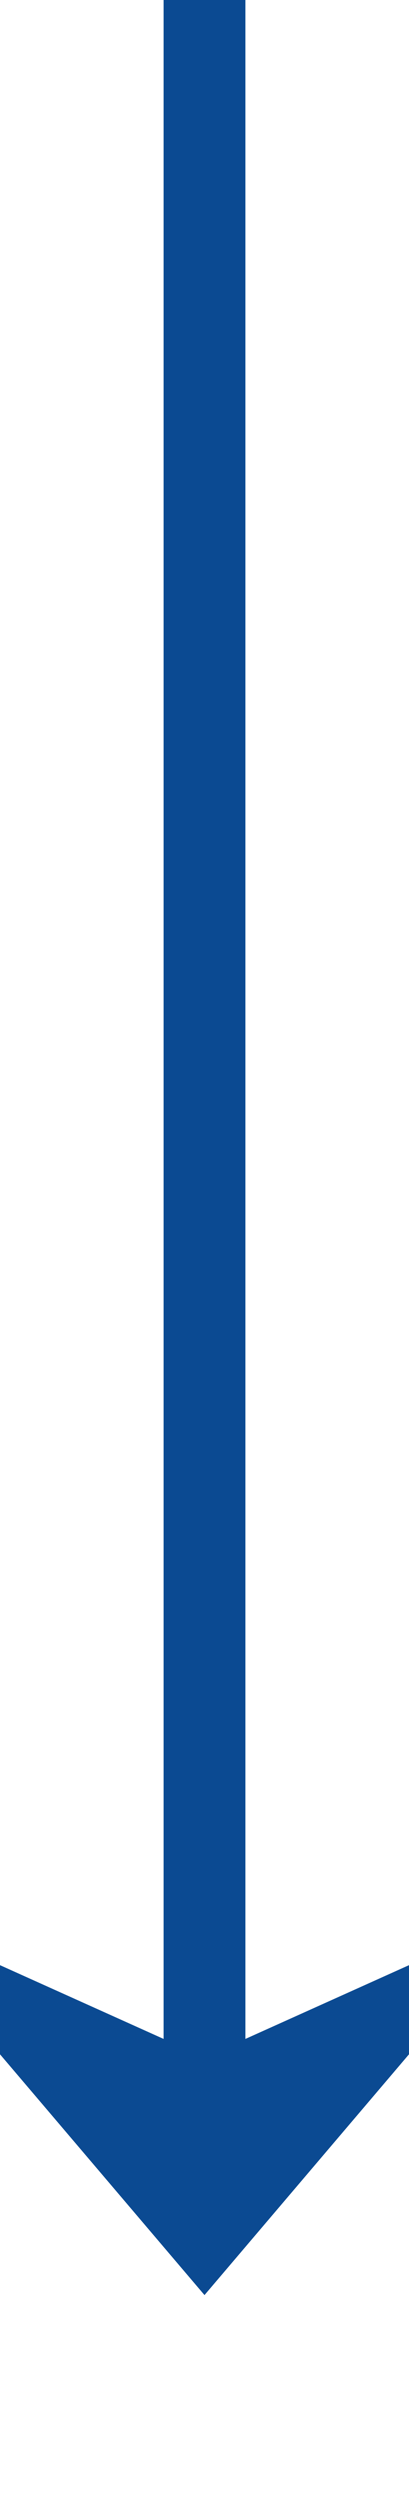 ﻿<?xml version="1.0" encoding="utf-8"?>
<svg version="1.1" xmlns:xlink="http://www.w3.org/1999/xlink" width="10px" height="61px" preserveAspectRatio="xMidYMin meet" viewBox="514 660  8 61" xmlns="http://www.w3.org/2000/svg">
  <path d="M 518 660  L 518 714  " stroke-width="2" stroke="#0b4a92" fill="none" />
  <path d="M 510 706.6  L 518 716  L 526 706.6  L 518 710.2  L 510 706.6  Z " fill-rule="nonzero" fill="#0b4a92" stroke="none" />
</svg>